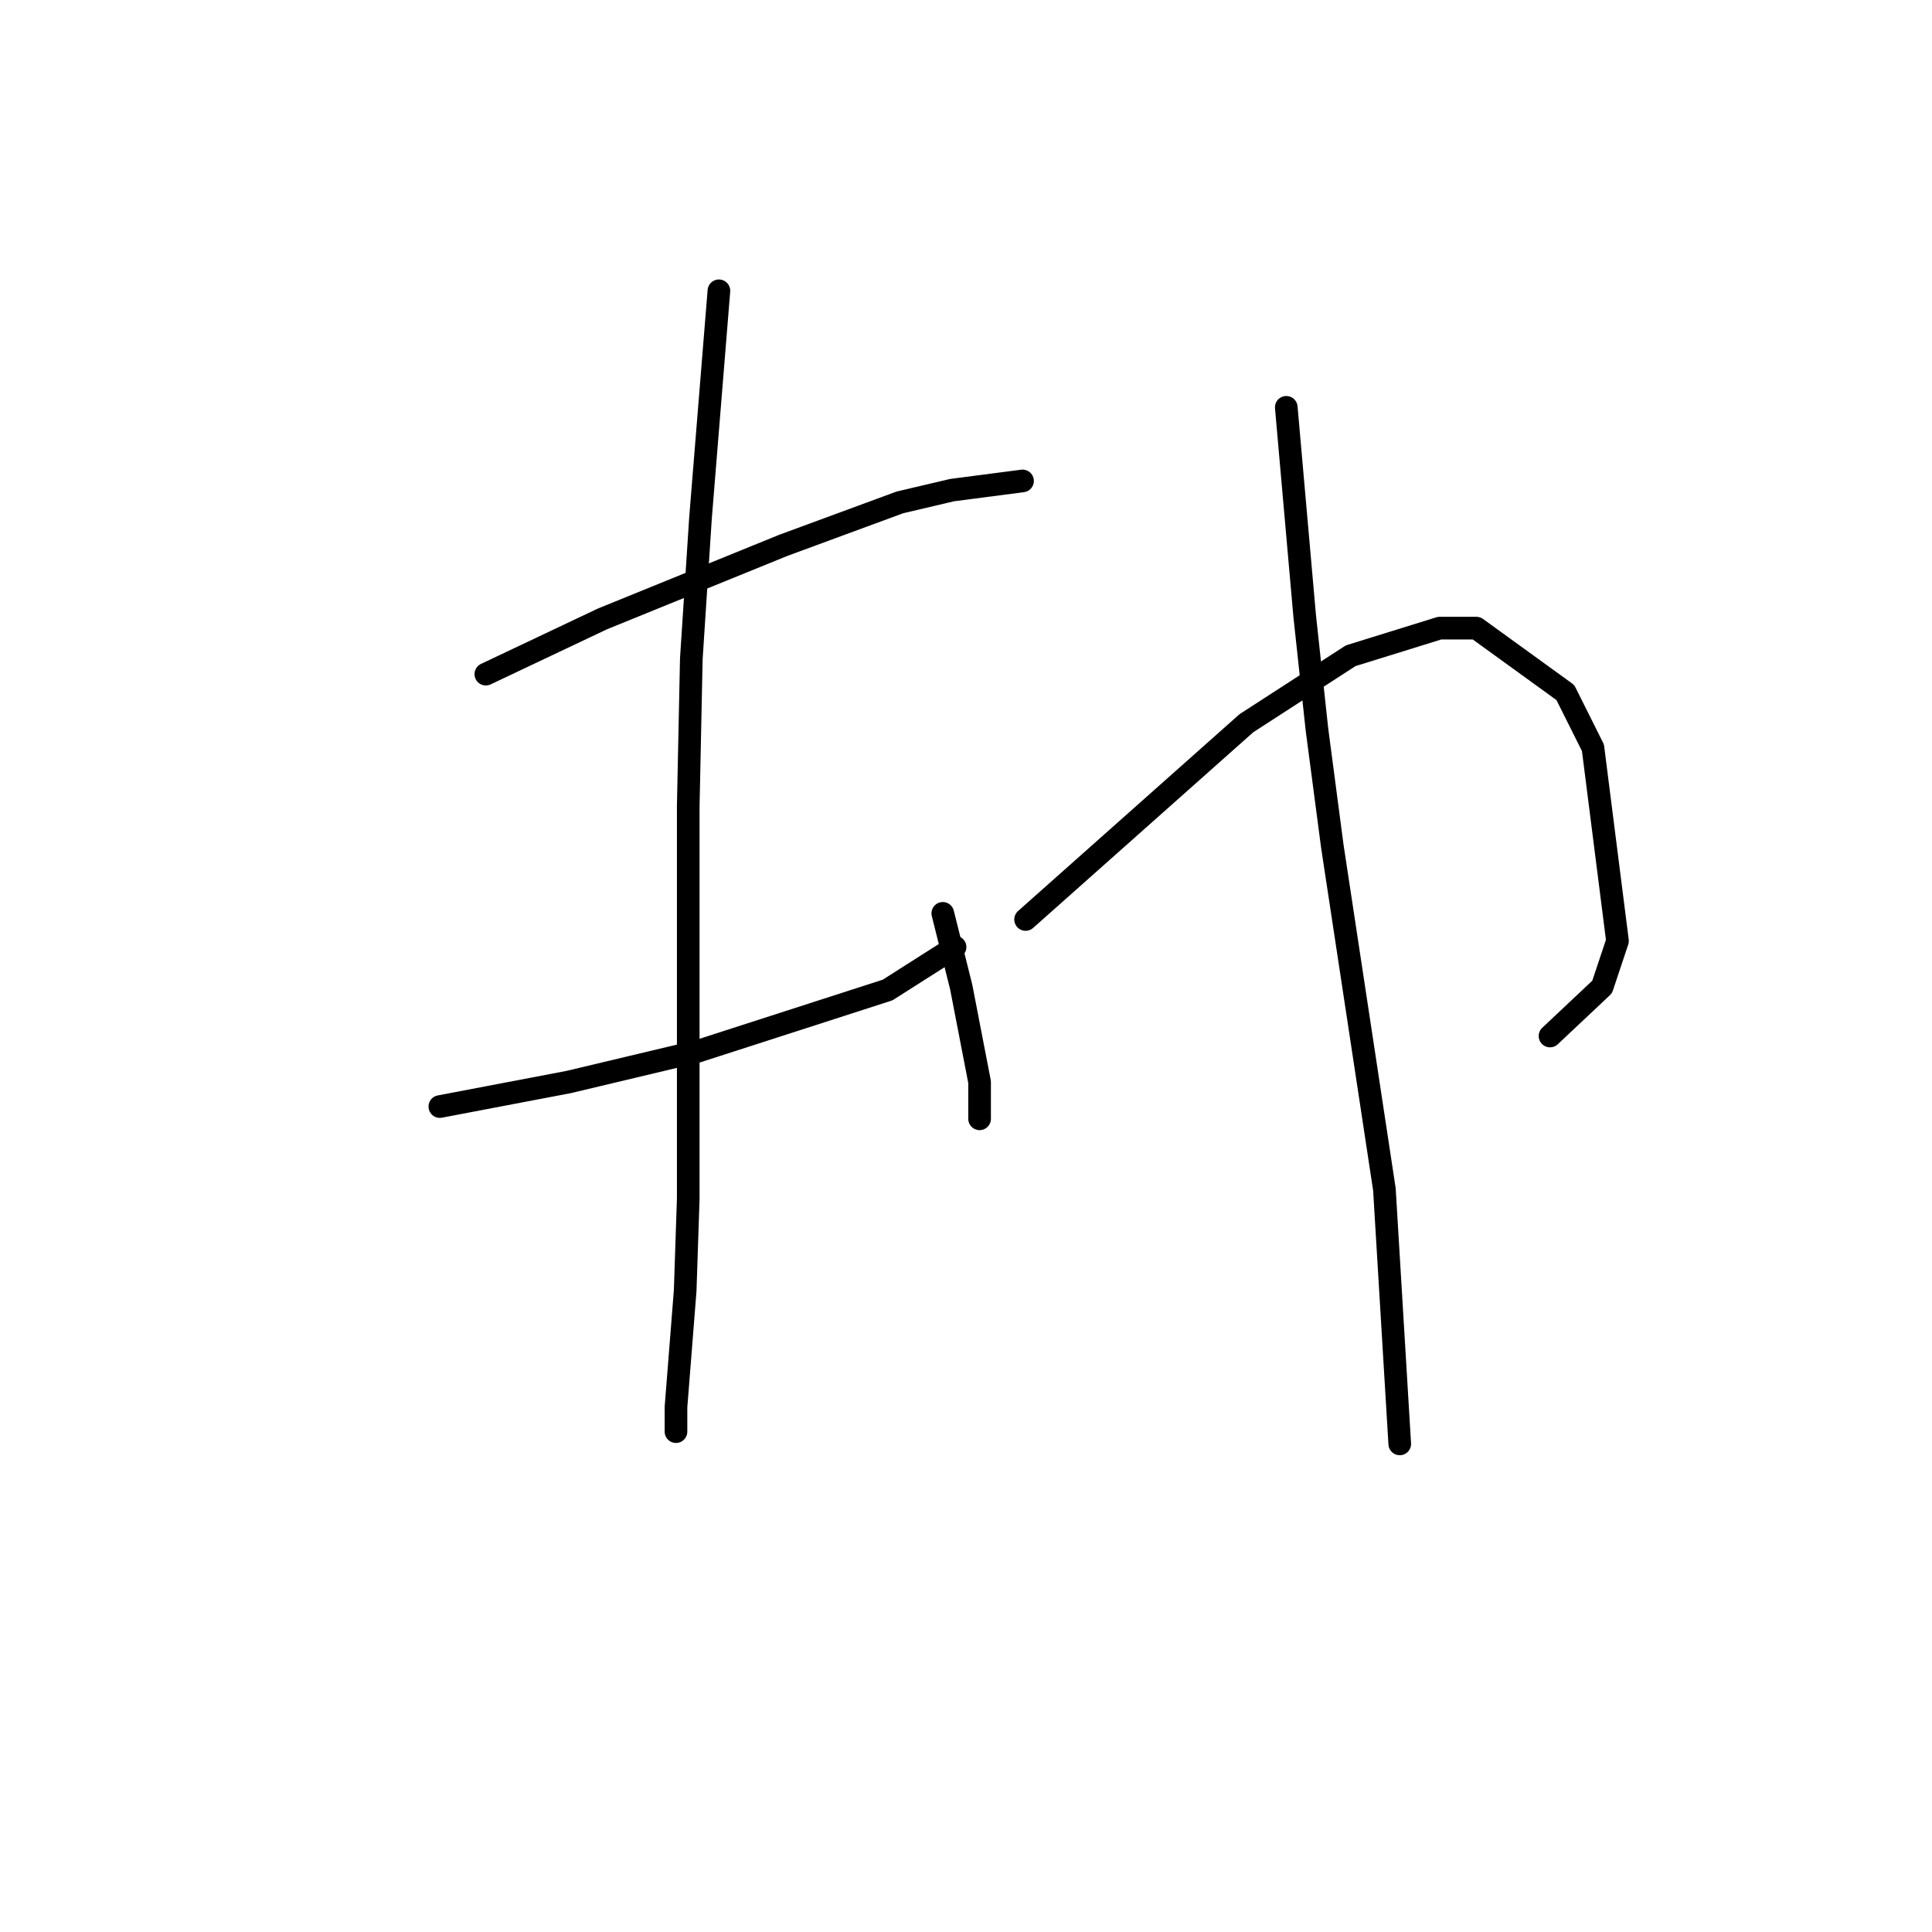 <?xml version="1.0" standalone="no"?>
    <svg width="256" height="256" xmlns="http://www.w3.org/2000/svg" version="1.1">
    <polyline stroke="black" stroke-width="3" stroke-linecap="round" fill="transparent" stroke-linejoin="round" points="64.376 89.327 72.097 85.67 79.818 82.013 103.794 72.26 119.235 66.571 126.144 64.945 135.49 63.726 135.49 63.726 " />
        <polyline stroke="black" stroke-width="3" stroke-linecap="round" fill="transparent" stroke-linejoin="round" points="58.281 146.625 66.814 144.999 75.348 143.374 83.882 141.342 92.415 139.31 117.61 131.183 126.55 125.494 126.55 125.494 " />
        <polyline stroke="black" stroke-width="3" stroke-linecap="round" fill="transparent" stroke-linejoin="round" points="95.26 38.531 94.041 53.567 92.822 68.603 91.603 87.295 91.196 106.801 91.196 158.816 90.79 171.007 89.571 186.449 89.571 189.7 89.571 189.7 " />
        <polyline stroke="black" stroke-width="3" stroke-linecap="round" fill="transparent" stroke-linejoin="round" points="124.925 121.024 126.144 125.9 127.363 130.777 129.801 143.374 129.801 148.25 129.801 148.25 " />
        <polyline stroke="black" stroke-width="3" stroke-linecap="round" fill="transparent" stroke-linejoin="round" points="135.896 121.836 150.526 108.833 165.155 95.829 178.971 86.889 190.756 83.232 195.632 83.232 207.417 91.765 211.074 99.08 214.325 124.681 212.293 130.777 205.385 137.278 205.385 137.278 " />
        <polyline stroke="black" stroke-width="3" stroke-linecap="round" fill="transparent" stroke-linejoin="round" points="170.438 53.973 171.657 67.79 172.876 81.606 174.501 96.642 176.533 112.084 183.441 157.597 185.473 191.325 185.473 191.325 " />
        </svg>